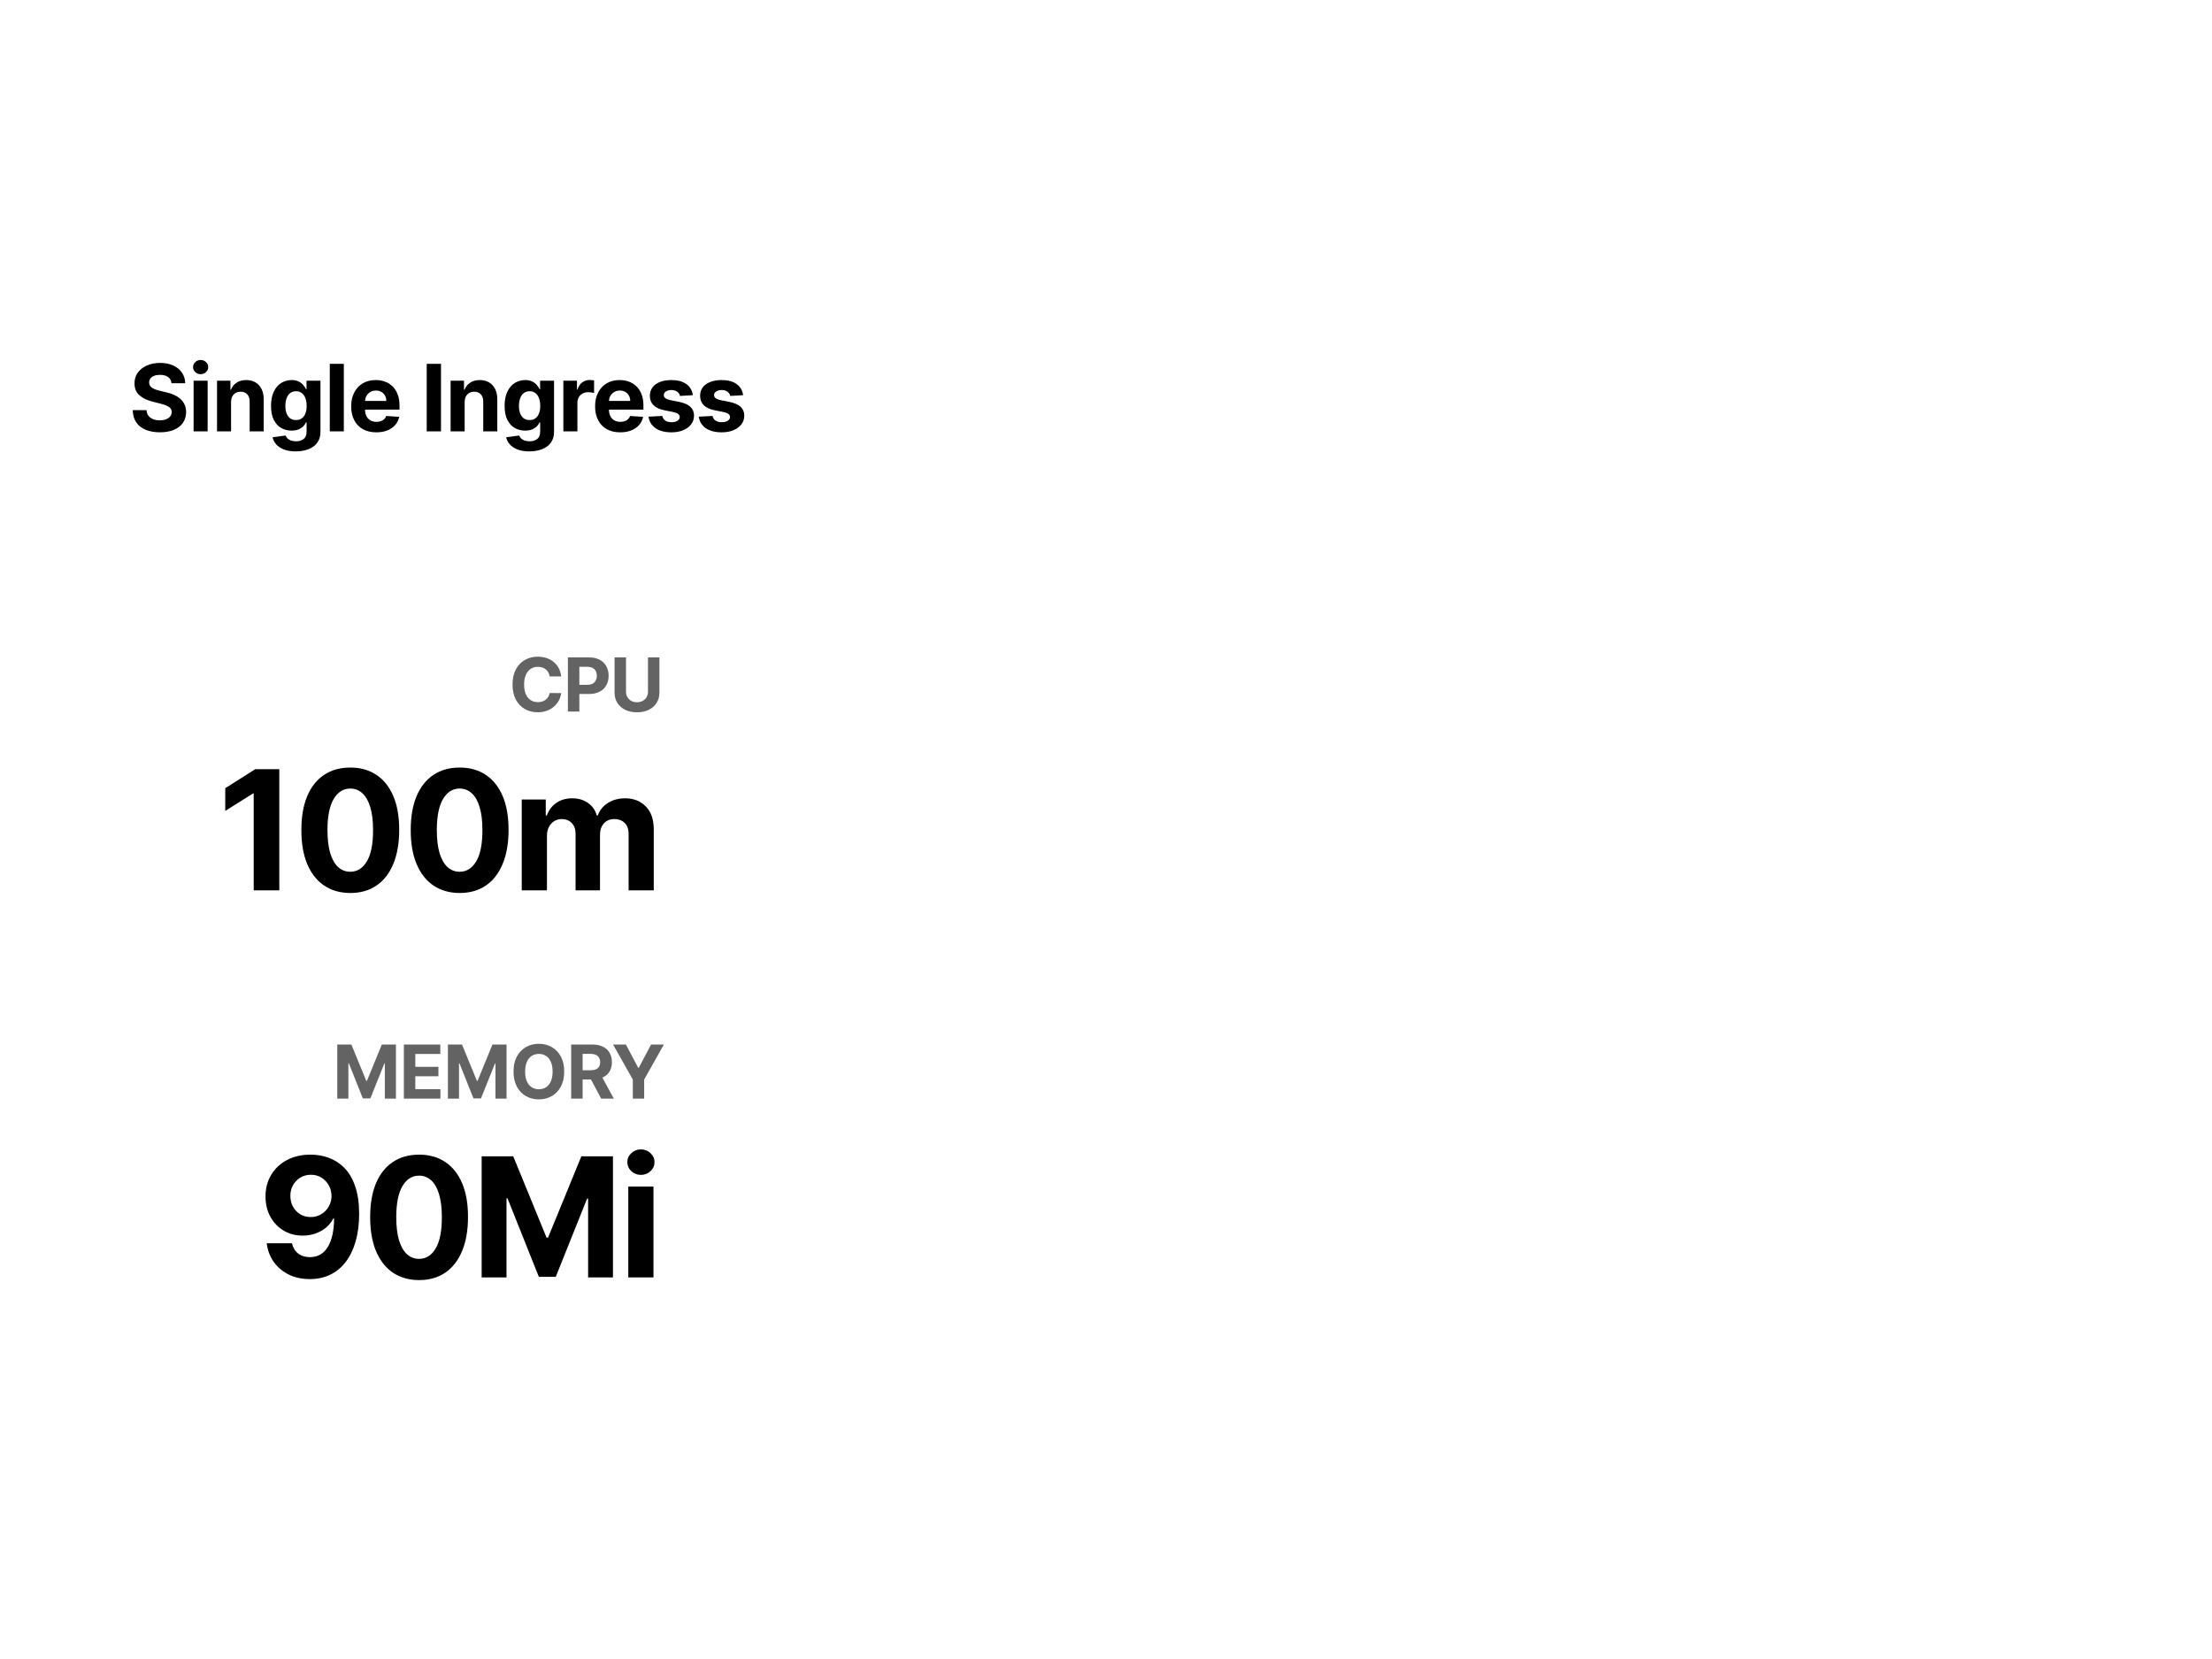<svg width="1200" height="900" viewBox="0 0 1200 900" fill="none" xmlns="http://www.w3.org/2000/svg">
<rect width="1200" height="900" fill="white"/>
<path d="M151.524 417.291V483H137.632V430.478H137.247L122.199 439.91V427.59L138.466 417.291H151.524ZM190.028 484.444C184.509 484.422 179.761 483.064 175.782 480.369C171.825 477.674 168.777 473.77 166.638 468.658C164.521 463.546 163.473 457.397 163.494 450.21C163.494 443.044 164.553 436.937 166.67 431.889C168.809 426.841 171.857 423.002 175.814 420.371C179.793 417.719 184.531 416.393 190.028 416.393C195.525 416.393 200.252 417.719 204.209 420.371C208.188 423.023 211.246 426.873 213.385 431.921C215.524 436.948 216.583 443.044 216.562 450.21C216.562 457.418 215.492 463.578 213.353 468.69C211.236 473.802 208.198 477.706 204.241 480.401C200.284 483.096 195.546 484.444 190.028 484.444ZM190.028 472.925C193.792 472.925 196.798 471.032 199.044 467.247C201.29 463.461 202.402 457.782 202.38 450.21C202.38 445.226 201.867 441.076 200.84 437.761C199.835 434.445 198.402 431.954 196.541 430.285C194.702 428.617 192.53 427.783 190.028 427.783C186.285 427.783 183.29 429.654 181.044 433.397C178.798 437.141 177.665 442.745 177.643 450.21C177.643 455.258 178.146 459.471 179.151 462.851C180.178 466.209 181.622 468.733 183.483 470.423C185.344 472.091 187.525 472.925 190.028 472.925ZM249.354 484.444C243.836 484.422 239.087 483.064 235.109 480.369C231.152 477.674 228.104 473.77 225.965 468.658C223.847 463.546 222.799 457.397 222.82 450.21C222.82 443.044 223.879 436.937 225.997 431.889C228.136 426.841 231.184 423.002 235.141 420.371C239.119 417.719 243.857 416.393 249.354 416.393C254.851 416.393 259.579 417.719 263.536 420.371C267.514 423.023 270.573 426.873 272.712 431.921C274.851 436.948 275.91 443.044 275.888 450.21C275.888 457.418 274.819 463.578 272.68 468.69C270.562 473.802 267.525 477.706 263.568 480.401C259.611 483.096 254.873 484.444 249.354 484.444ZM249.354 472.925C253.119 472.925 256.124 471.032 258.37 467.247C260.616 463.461 261.728 457.782 261.707 450.21C261.707 445.226 261.194 441.076 260.167 437.761C259.162 434.445 257.728 431.954 255.868 430.285C254.028 428.617 251.857 427.783 249.354 427.783C245.611 427.783 242.617 429.654 240.371 433.397C238.125 437.141 236.991 442.745 236.97 450.21C236.97 455.258 237.472 459.471 238.478 462.851C239.504 466.209 240.948 468.733 242.809 470.423C244.67 472.091 246.852 472.925 249.354 472.925ZM283.045 483V433.718H296.072V442.413H296.649C297.676 439.525 299.387 437.247 301.783 435.579C304.178 433.911 307.044 433.076 310.381 433.076C313.761 433.076 316.638 433.921 319.012 435.611C321.386 437.28 322.969 439.547 323.761 442.413H324.274C325.279 439.59 327.097 437.333 329.728 435.643C332.381 433.932 335.514 433.076 339.129 433.076C343.728 433.076 347.46 434.542 350.327 437.472C353.214 440.381 354.658 444.509 354.658 449.857V483H341.022V452.552C341.022 449.814 340.295 447.761 338.84 446.392C337.386 445.023 335.568 444.338 333.386 444.338C330.905 444.338 328.969 445.13 327.579 446.712C326.188 448.274 325.493 450.338 325.493 452.905V483H312.242V452.263C312.242 449.846 311.547 447.921 310.157 446.488C308.788 445.055 306.98 444.338 304.734 444.338C303.216 444.338 301.847 444.723 300.628 445.493C299.43 446.242 298.478 447.301 297.772 448.67C297.066 450.017 296.713 451.6 296.713 453.418V483H283.045Z" fill="black"/>
<path d="M168.593 626.393C171.973 626.393 175.224 626.959 178.347 628.093C181.491 629.227 184.293 631.034 186.753 633.515C189.234 635.997 191.191 639.291 192.625 643.397C194.079 647.483 194.817 652.499 194.838 658.445C194.838 664.028 194.207 669.011 192.945 673.396C191.705 677.76 189.919 681.471 187.587 684.53C185.256 687.588 182.443 689.92 179.149 691.524C175.855 693.107 172.176 693.898 168.112 693.898C163.727 693.898 159.856 693.053 156.497 691.364C153.139 689.653 150.433 687.332 148.38 684.401C146.348 681.45 145.118 678.134 144.69 674.455H158.39C158.925 676.851 160.048 678.712 161.759 680.038C163.47 681.343 165.588 681.995 168.112 681.995C172.39 681.995 175.641 680.134 177.866 676.412C180.09 672.669 181.213 667.546 181.235 661.044H180.785C179.801 662.969 178.475 664.627 176.807 666.017C175.138 667.386 173.224 668.445 171.064 669.193C168.925 669.942 166.647 670.316 164.23 670.316C160.358 670.316 156.904 669.407 153.866 667.589C150.829 665.771 148.433 663.268 146.68 660.081C144.926 656.894 144.049 653.258 144.049 649.173C144.027 644.766 145.043 640.841 147.097 637.398C149.15 633.954 152.016 631.259 155.695 629.312C159.396 627.344 163.695 626.371 168.593 626.393ZM168.689 637.301C166.529 637.301 164.604 637.815 162.914 638.841C161.246 639.868 159.92 641.248 158.936 642.98C157.973 644.713 157.503 646.649 157.524 648.788C157.524 650.948 157.995 652.894 158.936 654.627C159.898 656.338 161.203 657.707 162.85 658.734C164.518 659.739 166.422 660.242 168.561 660.242C170.165 660.242 171.652 659.942 173.021 659.343C174.39 658.744 175.577 657.921 176.582 656.873C177.609 655.803 178.411 654.573 178.989 653.183C179.566 651.793 179.855 650.317 179.855 648.755C179.834 646.681 179.342 644.777 178.379 643.044C177.416 641.312 176.09 639.922 174.401 638.873C172.711 637.825 170.807 637.301 168.689 637.301ZM227.35 694.444C221.832 694.422 217.083 693.064 213.105 690.369C209.148 687.674 206.1 683.77 203.961 678.658C201.843 673.546 200.795 667.397 200.816 660.21C200.816 653.044 201.875 646.937 203.993 641.889C206.132 636.841 209.18 633.002 213.137 630.371C217.115 627.719 221.853 626.393 227.35 626.393C232.847 626.393 237.574 627.719 241.532 630.371C245.51 633.023 248.569 636.873 250.708 641.921C252.847 646.948 253.905 653.044 253.884 660.21C253.884 667.418 252.815 673.578 250.676 678.69C248.558 683.802 245.521 687.706 241.564 690.401C237.607 693.096 232.869 694.444 227.35 694.444ZM227.35 682.925C231.115 682.925 234.12 681.032 236.366 677.247C238.612 673.461 239.724 667.782 239.703 660.21C239.703 655.226 239.189 651.076 238.163 647.761C237.157 644.445 235.724 641.954 233.863 640.285C232.024 638.617 229.853 637.783 227.35 637.783C223.607 637.783 220.612 639.654 218.367 643.397C216.121 647.141 214.987 652.745 214.966 660.21C214.966 665.258 215.468 669.471 216.474 672.851C217.5 676.209 218.944 678.733 220.805 680.423C222.666 682.091 224.848 682.925 227.35 682.925ZM261.298 627.291H278.431L296.527 671.439H297.297L315.392 627.291H332.525V693H319.05V650.231H318.505L301.5 692.679H292.324L275.319 650.071H274.773V693H261.298V627.291ZM340.838 693V643.718H354.506V693H340.838ZM347.704 637.365C345.672 637.365 343.928 636.692 342.474 635.344C341.041 633.975 340.324 632.339 340.324 630.435C340.324 628.553 341.041 626.938 342.474 625.59C343.928 624.221 345.672 623.537 347.704 623.537C349.736 623.537 351.468 624.221 352.901 625.59C354.356 626.938 355.083 628.553 355.083 630.435C355.083 632.339 354.356 633.975 352.901 635.344C351.468 636.692 349.736 637.365 347.704 637.365Z" fill="black"/>
<path d="M304.443 366.928H298.167C298.052 366.116 297.818 365.395 297.465 364.765C297.111 364.125 296.657 363.58 296.103 363.131C295.549 362.682 294.909 362.338 294.183 362.1C293.467 361.861 292.688 361.741 291.848 361.741C290.329 361.741 289.006 362.119 287.879 362.873C286.751 363.618 285.877 364.707 285.256 366.14C284.636 367.564 284.325 369.293 284.325 371.327C284.325 373.419 284.636 375.177 285.256 376.6C285.887 378.024 286.766 379.098 287.893 379.824C289.02 380.55 290.324 380.913 291.805 380.913C292.636 380.913 293.405 380.803 294.112 380.584C294.828 380.364 295.463 380.044 296.017 379.624C296.571 379.194 297.03 378.673 297.393 378.062C297.766 377.45 298.023 376.753 298.167 375.97L304.443 375.998C304.28 377.345 303.874 378.645 303.225 379.896C302.585 381.138 301.72 382.251 300.631 383.235C299.552 384.209 298.262 384.983 296.762 385.556C295.272 386.119 293.586 386.401 291.704 386.401C289.087 386.401 286.747 385.809 284.683 384.624C282.629 383.44 281.006 381.725 279.811 379.48C278.627 377.236 278.035 374.518 278.035 371.327C278.035 368.127 278.637 365.405 279.84 363.16C281.044 360.915 282.677 359.205 284.741 358.03C286.804 356.846 289.125 356.253 291.704 356.253C293.405 356.253 294.981 356.492 296.433 356.97C297.894 357.447 299.189 358.145 300.316 359.062C301.443 359.969 302.36 361.082 303.067 362.4C303.784 363.719 304.242 365.228 304.443 366.928ZM308.085 386V356.655H319.663C321.888 356.655 323.784 357.08 325.351 357.93C326.918 358.77 328.112 359.941 328.933 361.44C329.764 362.931 330.18 364.65 330.18 366.599C330.18 368.547 329.76 370.267 328.919 371.757C328.078 373.247 326.86 374.408 325.265 375.239C323.679 376.07 321.759 376.486 319.505 376.486H312.126V371.514H318.502C319.696 371.514 320.68 371.308 321.454 370.897C322.237 370.477 322.82 369.899 323.202 369.164C323.593 368.419 323.789 367.564 323.789 366.599C323.789 365.624 323.593 364.774 323.202 364.048C322.82 363.313 322.237 362.744 321.454 362.343C320.67 361.932 319.677 361.727 318.473 361.727H314.289V386H308.085ZM351.529 356.655H357.733V375.712C357.733 377.852 357.222 379.724 356.2 381.329C355.187 382.934 353.769 384.185 351.944 385.083C350.12 385.971 347.994 386.416 345.568 386.416C343.132 386.416 341.002 385.971 339.177 385.083C337.353 384.185 335.934 382.934 334.922 381.329C333.909 379.724 333.403 377.852 333.403 375.712V356.655H339.607V375.182C339.607 376.299 339.851 377.293 340.338 378.162C340.835 379.031 341.532 379.714 342.43 380.211C343.328 380.708 344.374 380.956 345.568 380.956C346.772 380.956 347.818 380.708 348.706 380.211C349.604 379.714 350.297 379.031 350.784 378.162C351.28 377.293 351.529 376.299 351.529 375.182V356.655Z" fill="#636363"/>
<path d="M182.976 566.655H190.628L198.709 586.371H199.053L207.135 566.655H214.786V596H208.768V576.9H208.525L200.93 595.857H196.832L189.238 576.828H188.995V596H182.976V566.655ZM219.091 596V566.655H238.865V571.77H225.296V578.762H237.848V583.878H225.296V590.885H238.922V596H219.091ZM242.991 566.655H250.642L258.724 586.371H259.068L267.149 566.655H274.801V596H268.783V576.9H268.539L260.945 595.857H256.847L249.252 576.828H249.009V596H242.991V566.655ZM306.072 581.327C306.072 584.527 305.466 587.25 304.253 589.495C303.049 591.74 301.406 593.454 299.324 594.639C297.251 595.814 294.92 596.401 292.331 596.401C289.723 596.401 287.383 595.809 285.31 594.624C283.237 593.44 281.599 591.725 280.395 589.48C279.192 587.236 278.59 584.518 278.59 581.327C278.59 578.127 279.192 575.405 280.395 573.16C281.599 570.915 283.237 569.205 285.31 568.03C287.383 566.846 289.723 566.253 292.331 566.253C294.92 566.253 297.251 566.846 299.324 568.03C301.406 569.205 303.049 570.915 304.253 573.16C305.466 575.405 306.072 578.127 306.072 581.327ZM299.782 581.327C299.782 579.254 299.472 577.506 298.851 576.083C298.239 574.66 297.375 573.58 296.257 572.845C295.14 572.109 293.831 571.741 292.331 571.741C290.831 571.741 289.523 572.109 288.405 572.845C287.287 573.58 286.418 574.66 285.797 576.083C285.186 577.506 284.88 579.254 284.88 581.327C284.88 583.4 285.186 585.148 285.797 586.572C286.418 587.995 287.287 589.074 288.405 589.81C289.523 590.545 290.831 590.913 292.331 590.913C293.831 590.913 295.14 590.545 296.257 589.81C297.375 589.074 298.239 587.995 298.851 586.572C299.472 585.148 299.782 583.4 299.782 581.327ZM309.861 596V566.655H321.439C323.655 566.655 325.547 567.051 327.113 567.844C328.689 568.627 329.888 569.74 330.71 571.182C331.541 572.615 331.956 574.301 331.956 576.241C331.956 578.189 331.536 579.866 330.696 581.27C329.855 582.665 328.637 583.735 327.042 584.48C325.456 585.225 323.536 585.597 321.281 585.597H313.53V580.611H320.278C321.463 580.611 322.447 580.448 323.23 580.124C324.014 579.799 324.596 579.312 324.978 578.662C325.37 578.013 325.566 577.205 325.566 576.241C325.566 575.266 325.37 574.445 324.978 573.776C324.596 573.107 324.009 572.601 323.216 572.257C322.433 571.904 321.444 571.727 320.25 571.727H316.066V596H309.861ZM325.709 582.646L333.002 596H326.153L319.018 582.646H325.709ZM332.593 566.655H339.543L346.234 579.293H346.521L353.212 566.655H360.162L349.458 585.626V596H343.297V585.626L332.593 566.655Z" fill="#636363"/>
<path d="M93.047 207.913C92.904 206.471 92.29 205.35 91.206 204.552C90.121 203.753 88.649 203.354 86.789 203.354C85.526 203.354 84.459 203.533 83.589 203.89C82.719 204.236 82.051 204.719 81.586 205.338C81.133 205.958 80.907 206.662 80.907 207.448C80.883 208.104 81.02 208.676 81.318 209.165C81.628 209.653 82.051 210.077 82.588 210.434C83.124 210.78 83.744 211.084 84.447 211.346C85.15 211.596 85.901 211.811 86.7 211.99L89.99 212.776C91.587 213.134 93.053 213.611 94.388 214.207C95.723 214.803 96.88 215.536 97.857 216.406C98.834 217.276 99.591 218.301 100.128 219.481C100.676 220.662 100.956 222.014 100.968 223.54C100.956 225.781 100.384 227.724 99.252 229.369C98.131 231.002 96.51 232.272 94.388 233.178C92.278 234.072 89.734 234.519 86.754 234.519C83.797 234.519 81.223 234.066 79.029 233.16C76.848 232.254 75.144 230.913 73.916 229.137C72.7 227.349 72.062 225.137 72.003 222.503H79.494C79.578 223.731 79.929 224.756 80.549 225.579C81.181 226.389 82.021 227.003 83.07 227.42C84.131 227.825 85.329 228.028 86.664 228.028C87.975 228.028 89.114 227.837 90.079 227.456C91.057 227.074 91.814 226.544 92.35 225.865C92.886 225.185 93.155 224.404 93.155 223.522C93.155 222.7 92.91 222.008 92.421 221.448C91.945 220.888 91.241 220.411 90.312 220.018C89.394 219.625 88.267 219.267 86.932 218.945L82.945 217.944C79.858 217.193 77.42 216.019 75.632 214.421C73.844 212.824 72.956 210.673 72.968 207.967C72.956 205.75 73.546 203.813 74.738 202.156C75.942 200.499 77.593 199.206 79.691 198.276C81.789 197.346 84.173 196.881 86.843 196.881C89.561 196.881 91.933 197.346 93.959 198.276C95.998 199.206 97.583 200.499 98.715 202.156C99.848 203.813 100.432 205.732 100.467 207.913H93.047ZM105.026 234V206.536H112.642V234H105.026ZM108.852 202.996C107.72 202.996 106.748 202.621 105.937 201.87C105.139 201.107 104.74 200.195 104.74 199.134C104.74 198.085 105.139 197.185 105.937 196.434C106.748 195.671 107.72 195.29 108.852 195.29C109.984 195.29 110.95 195.671 111.748 196.434C112.559 197.185 112.964 198.085 112.964 199.134C112.964 200.195 112.559 201.107 111.748 201.87C110.95 202.621 109.984 202.996 108.852 202.996ZM125.354 218.123V234H117.737V206.536H124.996V211.382H125.318C125.926 209.785 126.945 208.521 128.376 207.591C129.806 206.65 131.54 206.179 133.579 206.179C135.486 206.179 137.149 206.596 138.567 207.43C139.986 208.265 141.088 209.457 141.875 211.006C142.662 212.544 143.055 214.38 143.055 216.513V234H135.438V217.872C135.45 216.192 135.021 214.88 134.151 213.939C133.281 212.985 132.083 212.508 130.557 212.508C129.532 212.508 128.626 212.729 127.839 213.17C127.064 213.611 126.456 214.255 126.015 215.101C125.586 215.935 125.366 216.943 125.354 218.123ZM160.424 244.871C157.957 244.871 155.841 244.531 154.077 243.852C152.325 243.184 150.93 242.272 149.893 241.116C148.856 239.96 148.182 238.661 147.872 237.218L154.917 236.271C155.132 236.819 155.471 237.332 155.936 237.808C156.401 238.285 157.015 238.667 157.778 238.953C158.553 239.251 159.494 239.4 160.603 239.4C162.26 239.4 163.625 238.994 164.698 238.184C165.782 237.385 166.325 236.044 166.325 234.161V229.137H166.003C165.669 229.9 165.168 230.621 164.501 231.3C163.833 231.98 162.975 232.534 161.926 232.963C160.877 233.392 159.626 233.607 158.171 233.607C156.109 233.607 154.232 233.13 152.539 232.176C150.858 231.211 149.517 229.739 148.516 227.76C147.527 225.769 147.032 223.254 147.032 220.215C147.032 217.103 147.539 214.505 148.552 212.419C149.565 210.333 150.912 208.771 152.593 207.734C154.285 206.697 156.139 206.179 158.153 206.179C159.691 206.179 160.978 206.441 162.016 206.965C163.053 207.478 163.887 208.122 164.519 208.897C165.162 209.659 165.657 210.41 166.003 211.149H166.289V206.536H173.852V234.268C173.852 236.605 173.28 238.559 172.136 240.133C170.991 241.706 169.406 242.886 167.38 243.673C165.365 244.472 163.047 244.871 160.424 244.871ZM160.585 227.885C161.813 227.885 162.85 227.581 163.696 226.973C164.554 226.353 165.21 225.471 165.663 224.327C166.128 223.171 166.36 221.788 166.36 220.179C166.36 218.57 166.134 217.175 165.681 215.995C165.228 214.803 164.572 213.879 163.714 213.223C162.856 212.568 161.813 212.24 160.585 212.24C159.334 212.24 158.279 212.58 157.42 213.259C156.562 213.927 155.912 214.857 155.471 216.049C155.03 217.241 154.81 218.617 154.81 220.179C154.81 221.764 155.03 223.135 155.471 224.291C155.924 225.435 156.574 226.324 157.42 226.955C158.279 227.575 159.334 227.885 160.585 227.885ZM186.523 197.382V234H178.906V197.382H186.523ZM204.134 234.536C201.309 234.536 198.877 233.964 196.839 232.82C194.812 231.664 193.251 230.031 192.154 227.921C191.058 225.799 190.509 223.29 190.509 220.393C190.509 217.568 191.058 215.089 192.154 212.955C193.251 210.822 194.794 209.159 196.785 207.967C198.788 206.775 201.136 206.179 203.83 206.179C205.642 206.179 207.328 206.471 208.89 207.055C210.463 207.627 211.834 208.491 213.002 209.647C214.182 210.804 215.1 212.258 215.756 214.01C216.411 215.751 216.739 217.789 216.739 220.125V222.217H193.549V217.497H209.569C209.569 216.4 209.331 215.429 208.854 214.582C208.377 213.736 207.716 213.074 206.869 212.598C206.035 212.109 205.064 211.865 203.955 211.865C202.799 211.865 201.774 212.133 200.88 212.669C199.998 213.194 199.306 213.903 198.806 214.797C198.305 215.679 198.049 216.662 198.037 217.747V222.235C198.037 223.594 198.287 224.768 198.788 225.757C199.3 226.747 200.021 227.51 200.951 228.046C201.881 228.582 202.983 228.851 204.259 228.851C205.105 228.851 205.88 228.731 206.583 228.493C207.287 228.255 207.889 227.897 208.389 227.42C208.89 226.943 209.271 226.359 209.534 225.668L216.578 226.133C216.221 227.825 215.488 229.304 214.379 230.567C213.282 231.819 211.864 232.796 210.124 233.499C208.395 234.191 206.399 234.536 204.134 234.536ZM239.234 197.382V234H231.492V197.382H239.234ZM252.071 218.123V234H244.454V206.536H251.713V211.382H252.035C252.643 209.785 253.662 208.521 255.092 207.591C256.523 206.65 258.257 206.179 260.295 206.179C262.203 206.179 263.865 206.596 265.284 207.43C266.702 208.265 267.805 209.457 268.592 211.006C269.378 212.544 269.772 214.38 269.772 216.513V234H262.155V217.872C262.167 216.192 261.738 214.88 260.868 213.939C259.997 212.985 258.8 212.508 257.274 212.508C256.249 212.508 255.343 212.729 254.556 213.17C253.781 213.611 253.173 214.255 252.732 215.101C252.303 215.935 252.083 216.943 252.071 218.123ZM287.141 244.871C284.674 244.871 282.558 244.531 280.794 243.852C279.041 243.184 277.647 242.272 276.61 241.116C275.573 239.96 274.899 238.661 274.589 237.218L281.634 236.271C281.849 236.819 282.188 237.332 282.653 237.808C283.118 238.285 283.732 238.667 284.495 238.953C285.27 239.251 286.211 239.4 287.32 239.4C288.977 239.4 290.342 238.994 291.414 238.184C292.499 237.385 293.041 236.044 293.041 234.161V229.137H292.72C292.386 229.9 291.885 230.621 291.218 231.3C290.55 231.98 289.692 232.534 288.643 232.963C287.594 233.392 286.342 233.607 284.888 233.607C282.826 233.607 280.949 233.13 279.256 232.176C277.575 231.211 276.234 229.739 275.233 227.76C274.244 225.769 273.749 223.254 273.749 220.215C273.749 217.103 274.255 214.505 275.269 212.419C276.282 210.333 277.629 208.771 279.31 207.734C281.002 206.697 282.856 206.179 284.87 206.179C286.408 206.179 287.695 206.441 288.732 206.965C289.769 207.478 290.604 208.122 291.236 208.897C291.879 209.659 292.374 210.41 292.72 211.149H293.006V206.536H300.569V234.268C300.569 236.605 299.997 238.559 298.852 240.133C297.708 241.706 296.123 242.886 294.096 243.673C292.082 244.472 289.763 244.871 287.141 244.871ZM287.302 227.885C288.53 227.885 289.567 227.581 290.413 226.973C291.271 226.353 291.927 225.471 292.38 224.327C292.845 223.171 293.077 221.788 293.077 220.179C293.077 218.57 292.851 217.175 292.398 215.995C291.945 214.803 291.289 213.879 290.431 213.223C289.573 212.568 288.53 212.24 287.302 212.24C286.05 212.24 284.995 212.58 284.137 213.259C283.279 213.927 282.629 214.857 282.188 216.049C281.747 217.241 281.527 218.617 281.527 220.179C281.527 221.764 281.747 223.135 282.188 224.291C282.641 225.435 283.291 226.324 284.137 226.955C284.995 227.575 286.05 227.885 287.302 227.885ZM305.623 234V206.536H313.008V211.328H313.294C313.794 209.624 314.635 208.336 315.815 207.466C316.995 206.584 318.354 206.143 319.891 206.143C320.273 206.143 320.684 206.167 321.125 206.215C321.566 206.262 321.954 206.328 322.287 206.411V213.17C321.93 213.063 321.435 212.967 320.803 212.884C320.171 212.8 319.593 212.759 319.069 212.759C317.948 212.759 316.947 213.003 316.065 213.492C315.195 213.968 314.504 214.636 313.991 215.494C313.49 216.352 313.24 217.342 313.24 218.462V234H305.623ZM336.456 234.536C333.631 234.536 331.199 233.964 329.161 232.82C327.134 231.664 325.573 230.031 324.476 227.921C323.38 225.799 322.831 223.29 322.831 220.393C322.831 217.568 323.38 215.089 324.476 212.955C325.573 210.822 327.117 209.159 329.107 207.967C331.11 206.775 333.458 206.179 336.152 206.179C337.964 206.179 339.65 206.471 341.212 207.055C342.785 207.627 344.156 208.491 345.324 209.647C346.504 210.804 347.422 212.258 348.078 214.01C348.733 215.751 349.061 217.789 349.061 220.125V222.217H325.871V217.497H341.891C341.891 216.4 341.653 215.429 341.176 214.582C340.699 213.736 340.038 213.074 339.192 212.598C338.357 212.109 337.386 211.865 336.277 211.865C335.121 211.865 334.096 212.133 333.202 212.669C332.32 213.194 331.628 213.903 331.128 214.797C330.627 215.679 330.371 216.662 330.359 217.747V222.235C330.359 223.594 330.609 224.768 331.11 225.757C331.622 226.747 332.344 227.51 333.273 228.046C334.203 228.582 335.306 228.851 336.581 228.851C337.427 228.851 338.202 228.731 338.905 228.493C339.609 228.255 340.211 227.897 340.711 227.42C341.212 226.943 341.593 226.359 341.856 225.668L348.9 226.133C348.543 227.825 347.81 229.304 346.701 230.567C345.604 231.819 344.186 232.796 342.446 233.499C340.717 234.191 338.721 234.536 336.456 234.536ZM375.876 214.368L368.902 214.797C368.783 214.201 368.527 213.665 368.133 213.188C367.74 212.699 367.222 212.312 366.578 212.026C365.946 211.728 365.189 211.579 364.307 211.579C363.127 211.579 362.132 211.829 361.321 212.329C360.511 212.818 360.105 213.474 360.105 214.296C360.105 214.952 360.368 215.506 360.892 215.959C361.417 216.412 362.317 216.776 363.592 217.05L368.563 218.051C371.233 218.599 373.223 219.481 374.535 220.697C375.846 221.913 376.501 223.51 376.501 225.489C376.501 227.289 375.971 228.868 374.91 230.227C373.861 231.586 372.419 232.647 370.583 233.41C368.759 234.161 366.655 234.536 364.271 234.536C360.636 234.536 357.739 233.779 355.582 232.266C353.436 230.74 352.179 228.666 351.809 226.043L359.301 225.65C359.527 226.759 360.076 227.605 360.946 228.189C361.816 228.761 362.93 229.047 364.289 229.047C365.624 229.047 366.697 228.791 367.508 228.278C368.33 227.754 368.747 227.08 368.759 226.258C368.747 225.567 368.455 225 367.883 224.559C367.311 224.106 366.429 223.761 365.237 223.522L360.481 222.575C357.799 222.038 355.802 221.109 354.491 219.785C353.192 218.462 352.542 216.776 352.542 214.725C352.542 212.961 353.019 211.441 353.973 210.166C354.938 208.891 356.291 207.907 358.031 207.216C359.784 206.524 361.834 206.179 364.182 206.179C367.651 206.179 370.38 206.912 372.371 208.378C374.374 209.844 375.542 211.841 375.876 214.368ZM403.141 214.368L396.168 214.797C396.049 214.201 395.793 213.665 395.399 213.188C395.006 212.699 394.487 212.312 393.844 212.026C393.212 211.728 392.455 211.579 391.573 211.579C390.393 211.579 389.397 211.829 388.587 212.329C387.776 212.818 387.371 213.474 387.371 214.296C387.371 214.952 387.633 215.506 388.158 215.959C388.682 216.412 389.582 216.776 390.858 217.05L395.828 218.051C398.498 218.599 400.489 219.481 401.8 220.697C403.111 221.913 403.767 223.51 403.767 225.489C403.767 227.289 403.237 228.868 402.176 230.227C401.127 231.586 399.684 232.647 397.849 233.41C396.025 234.161 393.921 234.536 391.537 234.536C387.902 234.536 385.005 233.779 382.847 232.266C380.702 230.74 379.444 228.666 379.075 226.043L386.567 225.65C386.793 226.759 387.341 227.605 388.211 228.189C389.082 228.761 390.196 229.047 391.555 229.047C392.89 229.047 393.963 228.791 394.773 228.278C395.596 227.754 396.013 227.08 396.025 226.258C396.013 225.567 395.721 225 395.149 224.559C394.577 224.106 393.695 223.761 392.503 223.522L387.747 222.575C385.065 222.038 383.068 221.109 381.757 219.785C380.458 218.462 379.808 216.776 379.808 214.725C379.808 212.961 380.285 211.441 381.238 210.166C382.204 208.891 383.557 207.907 385.297 207.216C387.049 206.524 389.099 206.179 391.448 206.179C394.916 206.179 397.646 206.912 399.637 208.378C401.639 209.844 402.807 211.841 403.141 214.368Z" fill="black"/>
</svg>
